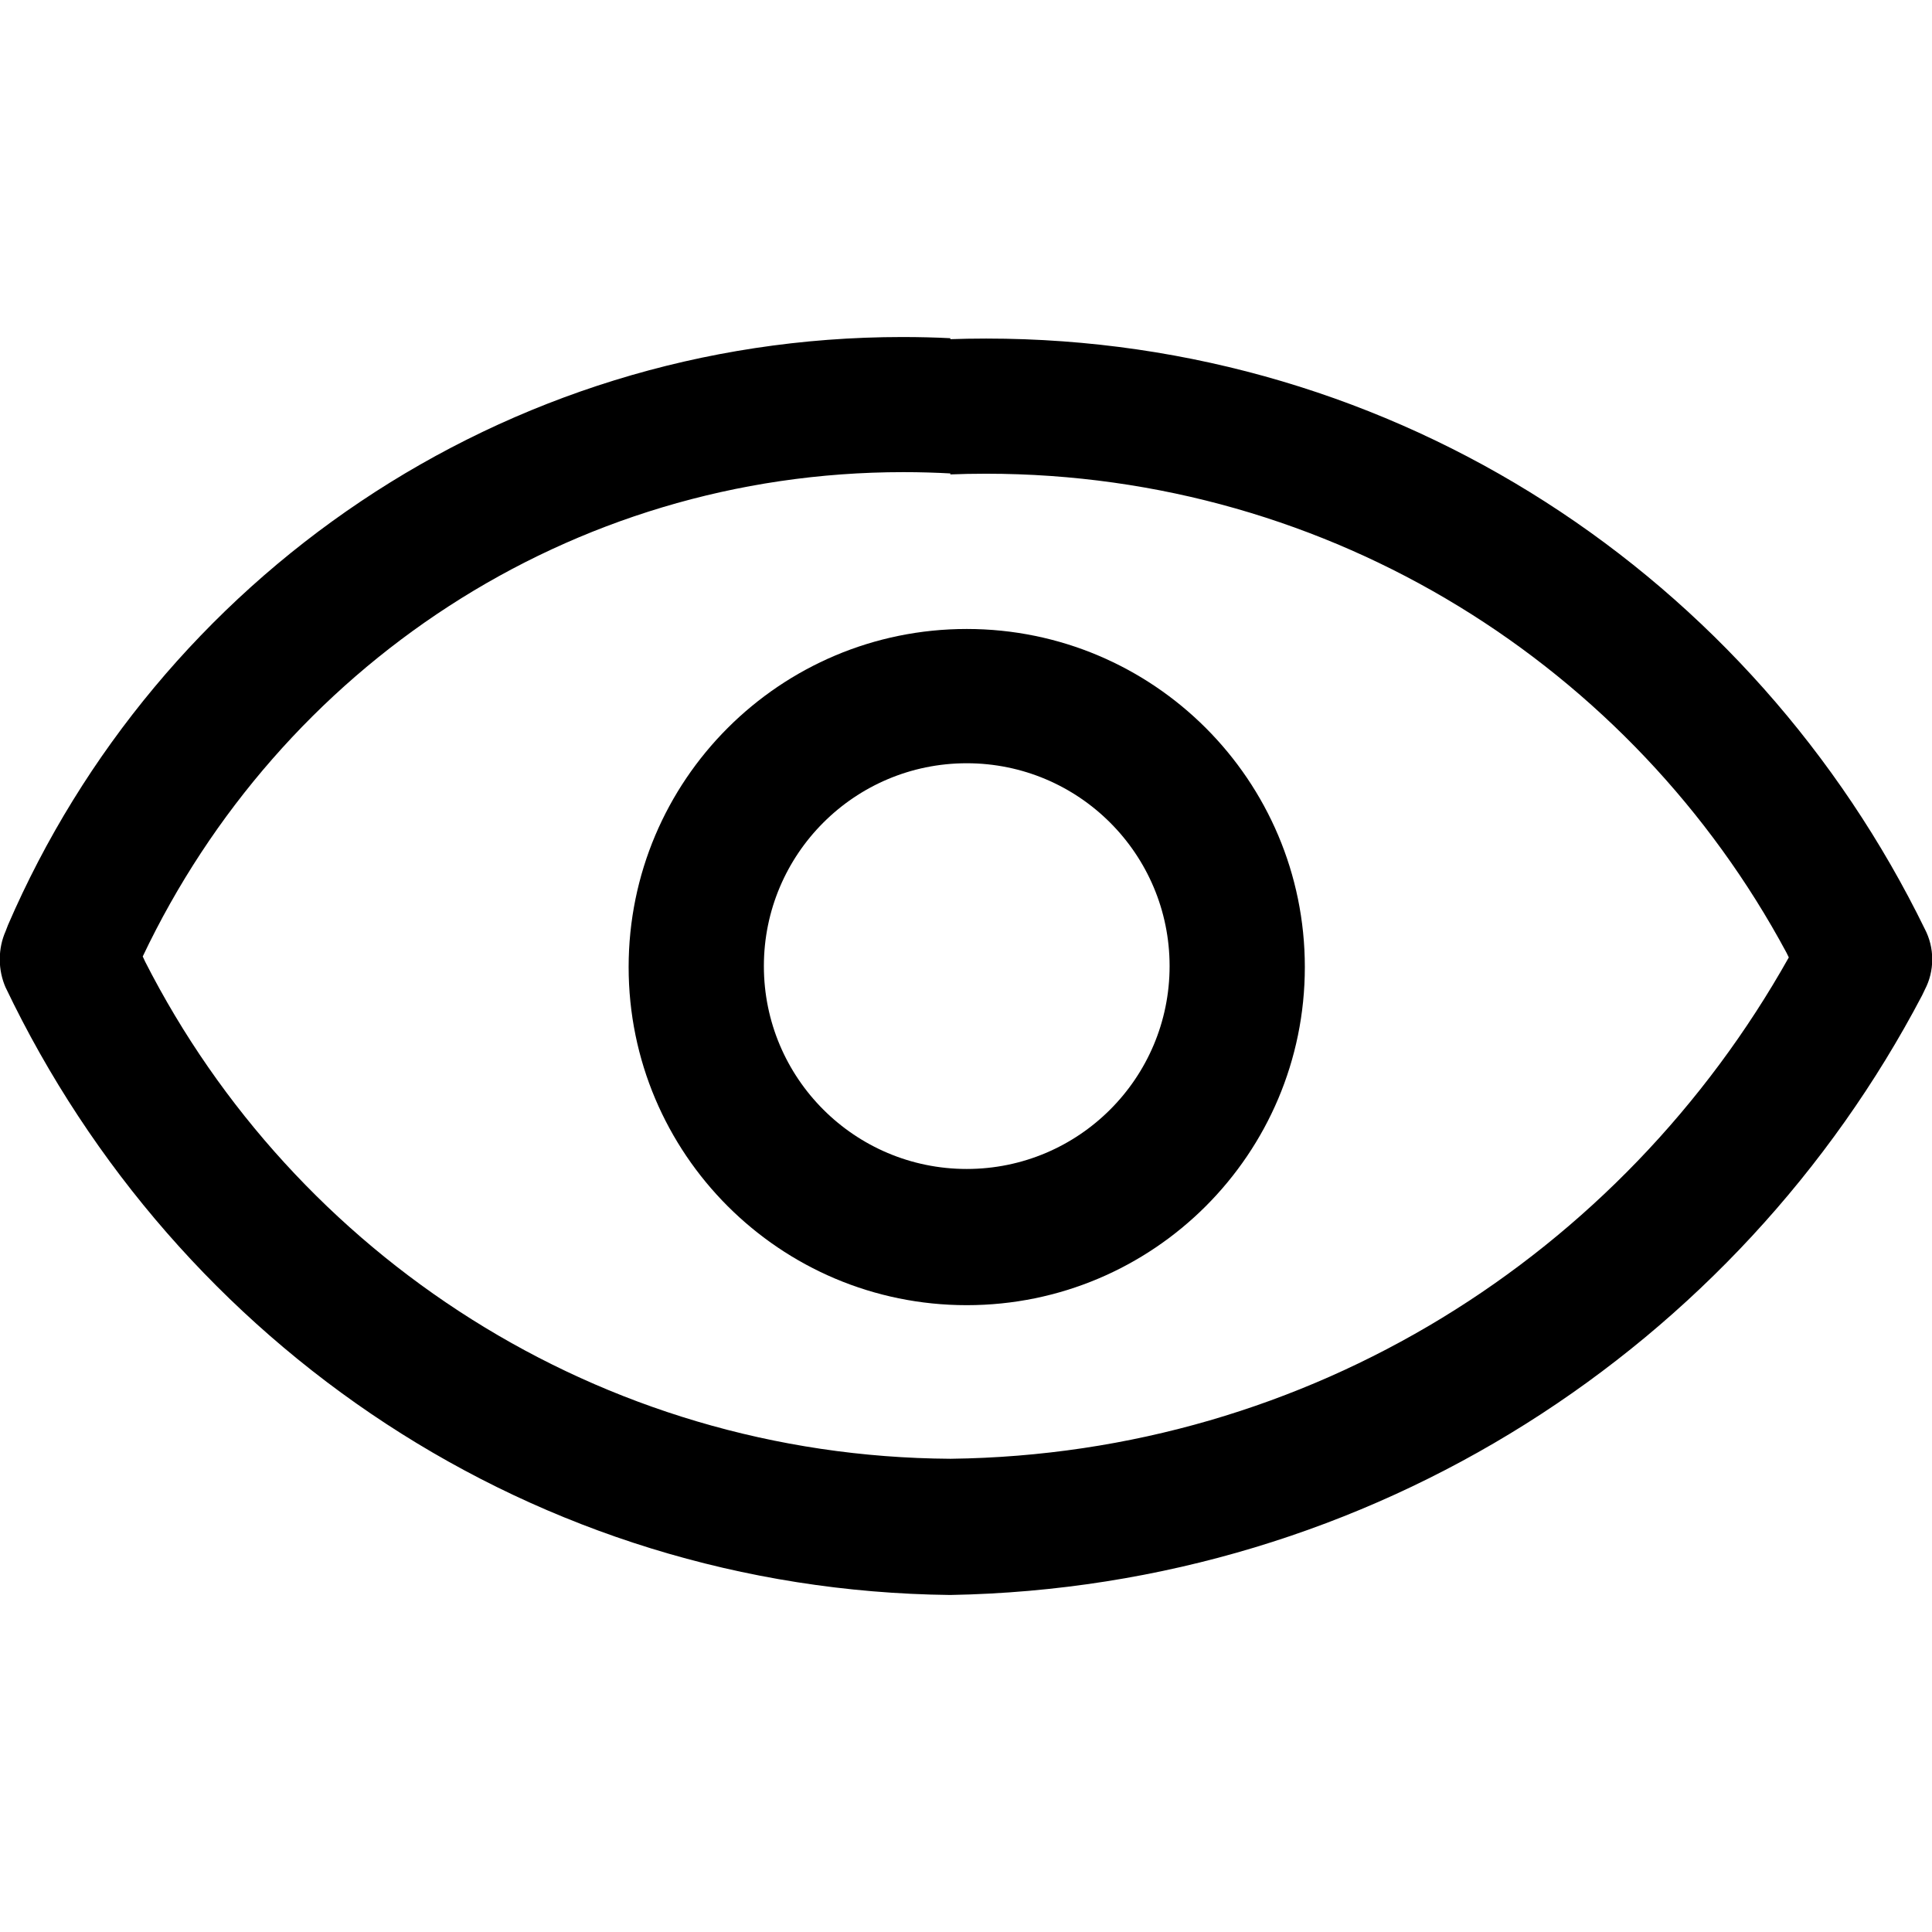 <svg version="1.1" xmlns="http://www.w3.org/2000/svg" width="1024" height="1024" viewBox="0 0 1024 1024">
<path d="M503.687 251.449c5.644-0.237 12.266-0.372 18.92-0.372 183.523 0 343.054 102.721 424.235 253.804l1.261 2.568c-88.552 157.847-253.897 263.323-444.080 265.725l-0.336 0.003c-186.397-1.14-347.58-107.954-426.769-263.505l-1.263-2.735c72.611-152.882 225.757-256.696 403.15-256.696 8.753 0 17.447 0.253 26.075 0.751l-1.193-0.055zM503.687 179.257c-7.594-0.399-16.487-0.627-25.432-0.627-212.402 0-394.835 128.311-474.017 311.649l-1.286 3.346c-1.944 4.375-3.076 9.479-3.076 14.848s1.132 10.473 3.17 15.087l-0.094-0.239c90.734 190.007 280.312 319.493 500.4 322.045l0.336 0.003c224.133-4.028 417.506-131.818 515.052-317.768l1.556-3.256c2.413-4.614 3.828-10.077 3.828-15.872s-1.416-11.258-3.92-16.065l0.091 0.193c-91.123-186.766-279.608-313.159-497.613-313.159-6.68 0-13.332 0.119-19.954 0.354l0.959-0.027z"></path>,<path d="M512.391 404.537c59.382 0 107.52 48.138 107.52 107.52s-48.138 107.52-107.52 107.52c-59.382 0-107.52-48.138-107.52-107.52v0c0-59.382 48.138-107.52 107.52-107.52v0zM512.391 333.369c-98.969 0-179.2 80.231-179.2 179.2s80.231 179.2 179.2 179.2c98.969 0 179.2-80.231 179.2-179.2v0c0-98.969-80.231-179.2-179.2-179.2v0z"></path>
</svg>